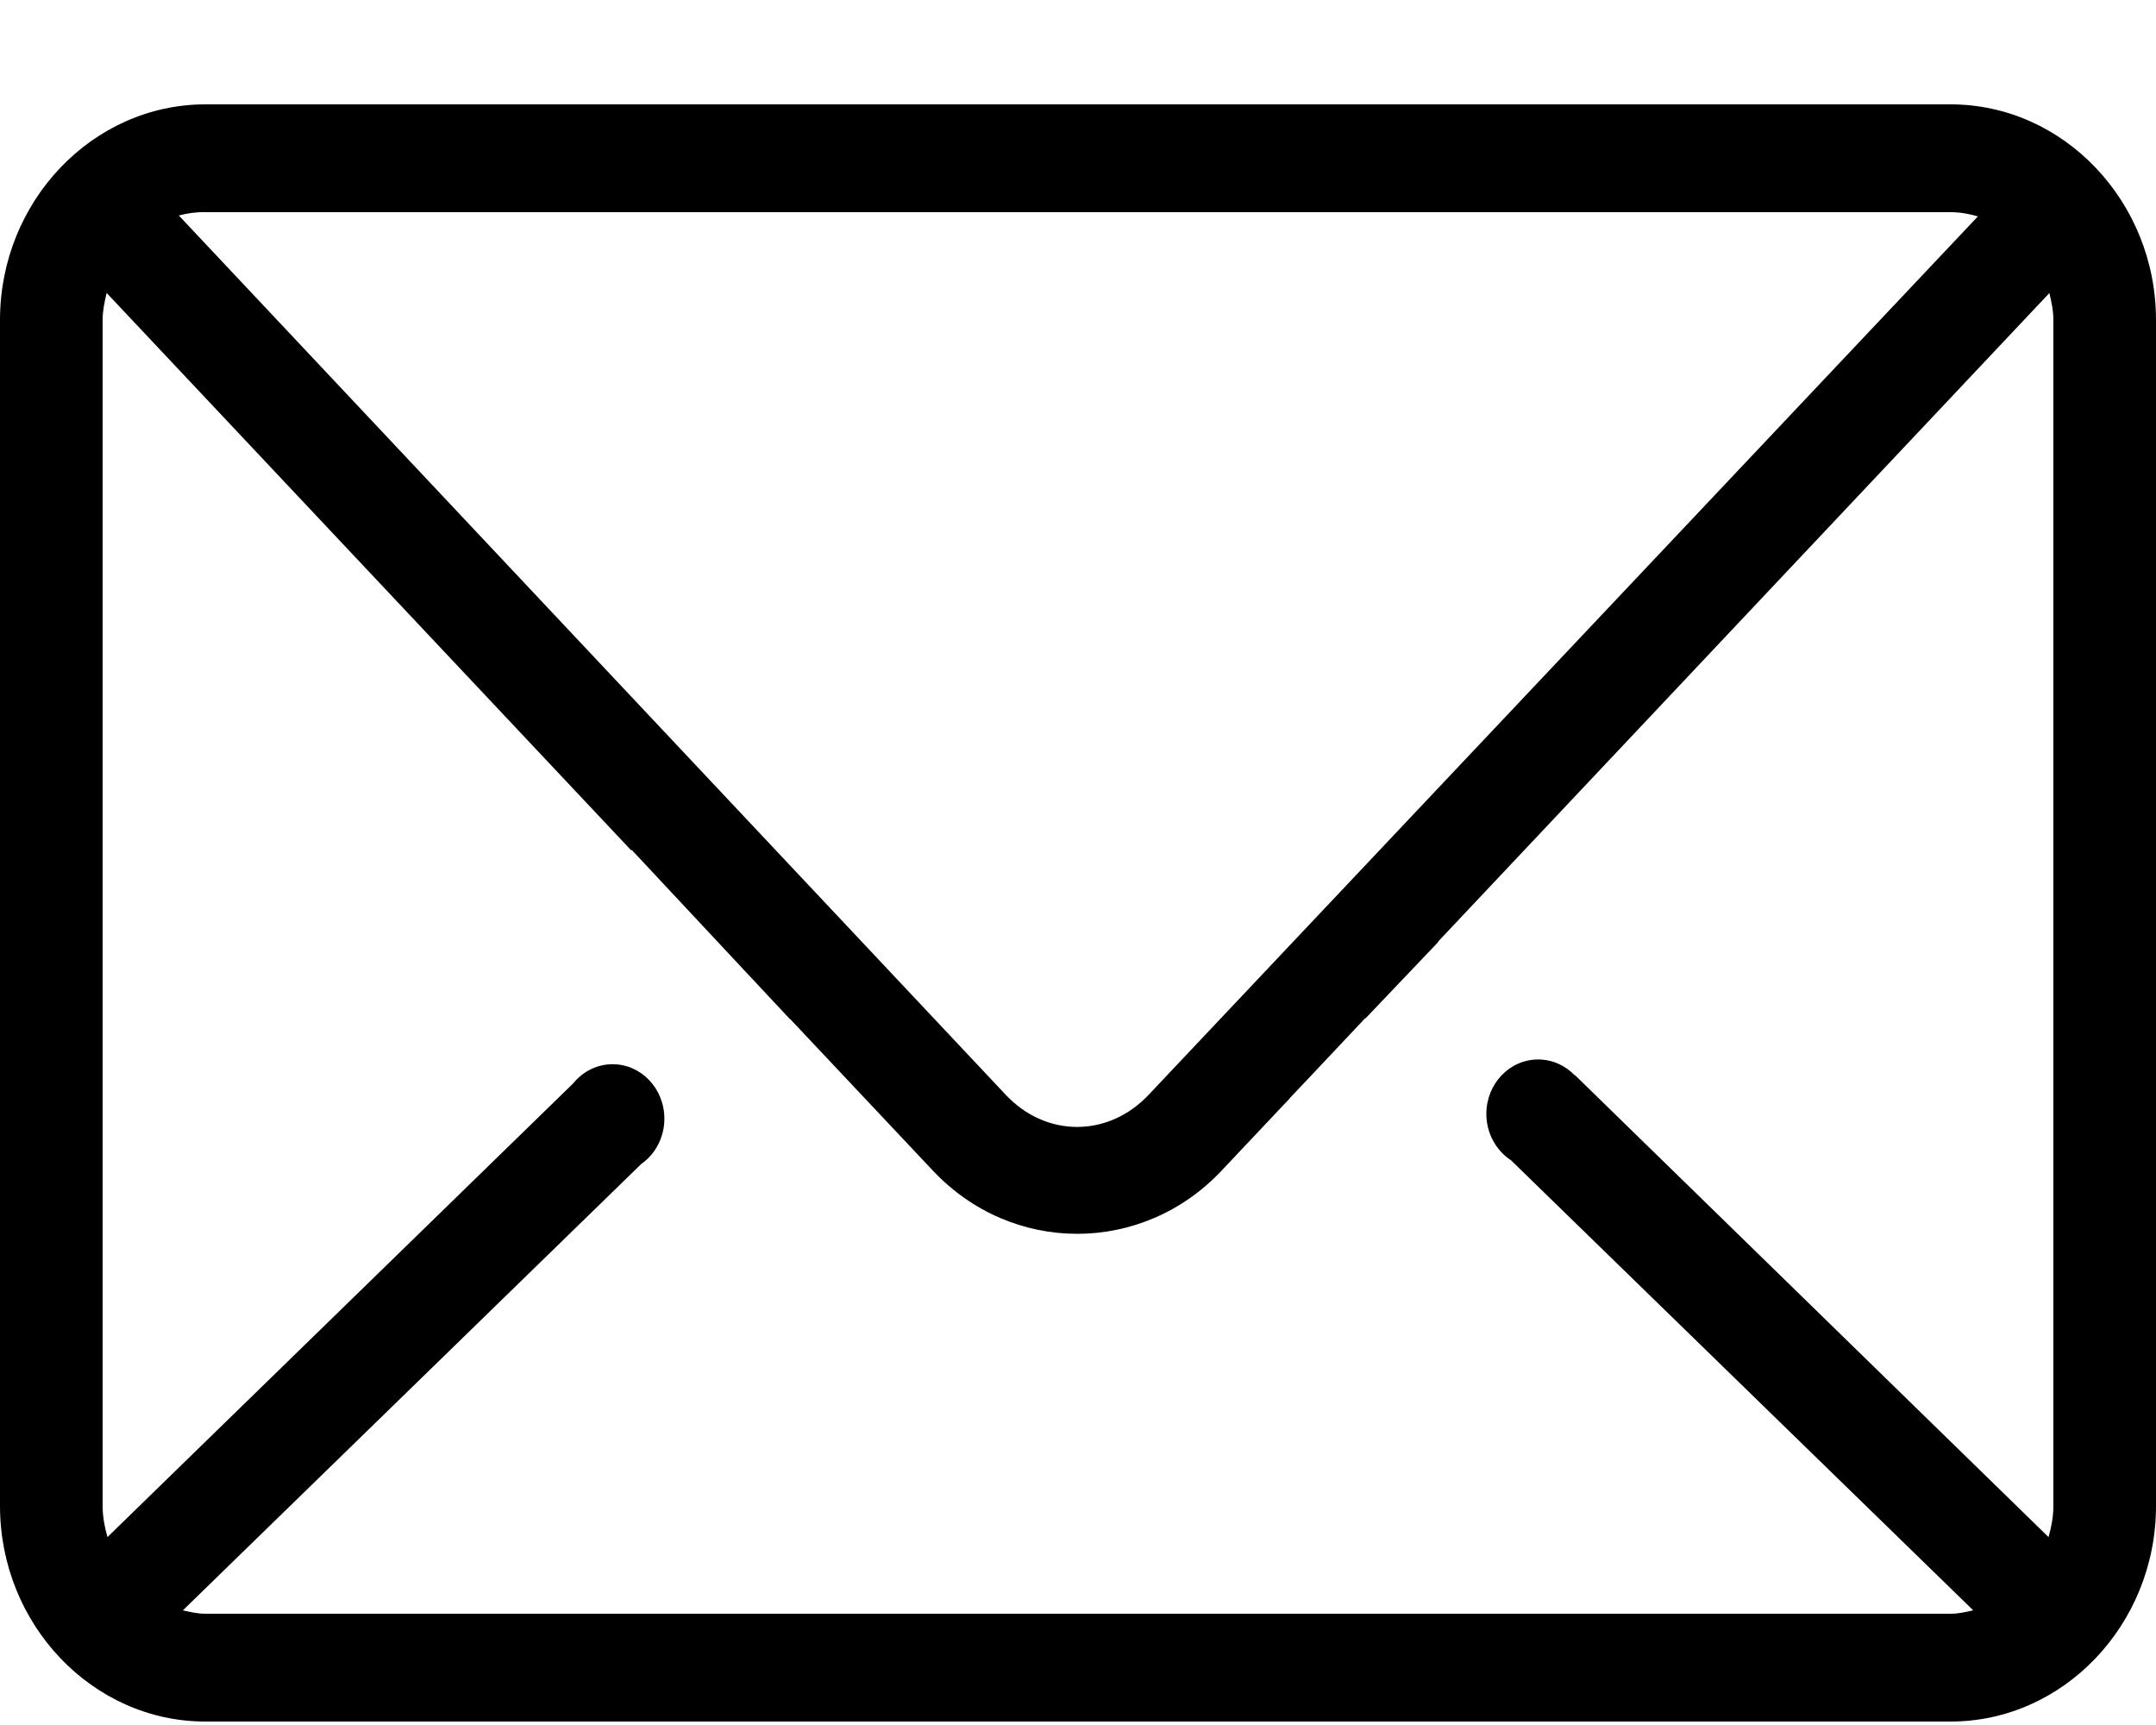 <svg width="20" height="16" viewBox="0 0 20 16" fill="none" xmlns="http://www.w3.org/2000/svg">
<path fill-rule="evenodd" clip-rule="evenodd" d="M1.905 0.968C0.858 0.968 0 1.868 0 2.968V13.968C0 15.067 0.858 15.968 1.905 15.968H18.095C19.142 15.968 20 15.067 20 13.968V2.968C20 1.868 19.142 0.968 18.095 0.968H1.905ZM1.905 1.968H18.095C18.185 1.968 18.267 1.984 18.348 2.007L10.655 10.155C10.28 10.552 9.704 10.552 9.33 10.155L1.659 1.999C1.738 1.977 1.818 1.967 1.905 1.967L1.905 1.968ZM5.856 7.888L0.99 2.718L0.989 2.718C0.97 2.799 0.952 2.88 0.952 2.968V13.968C0.952 14.07 0.971 14.165 0.997 14.257L5.317 10.049C5.405 9.94 5.536 9.871 5.683 9.871C5.948 9.871 6.163 10.097 6.163 10.376C6.163 10.551 6.078 10.706 5.949 10.796L1.697 14.936L1.699 14.937C1.766 14.952 1.833 14.968 1.905 14.968H18.096C18.168 14.968 18.235 14.952 18.302 14.937L18.304 14.936L14.017 10.762C13.88 10.673 13.788 10.513 13.788 10.332C13.788 10.053 14.003 9.827 14.268 9.827C14.401 9.827 14.521 9.883 14.608 9.974L14.61 9.972L19.003 14.257C19.029 14.165 19.048 14.07 19.048 13.968V2.968C19.048 2.88 19.03 2.798 19.011 2.718L13.341 8.733L13.343 8.736L12.666 9.447L12.664 9.444L12.664 9.444L12.165 9.974L11.964 10.186L11.965 10.187L11.332 10.858C10.597 11.639 9.389 11.64 8.654 10.858L7.33 9.452L7.328 9.453L5.86 7.883L5.856 7.888Z" fill="black"/>
</svg>
